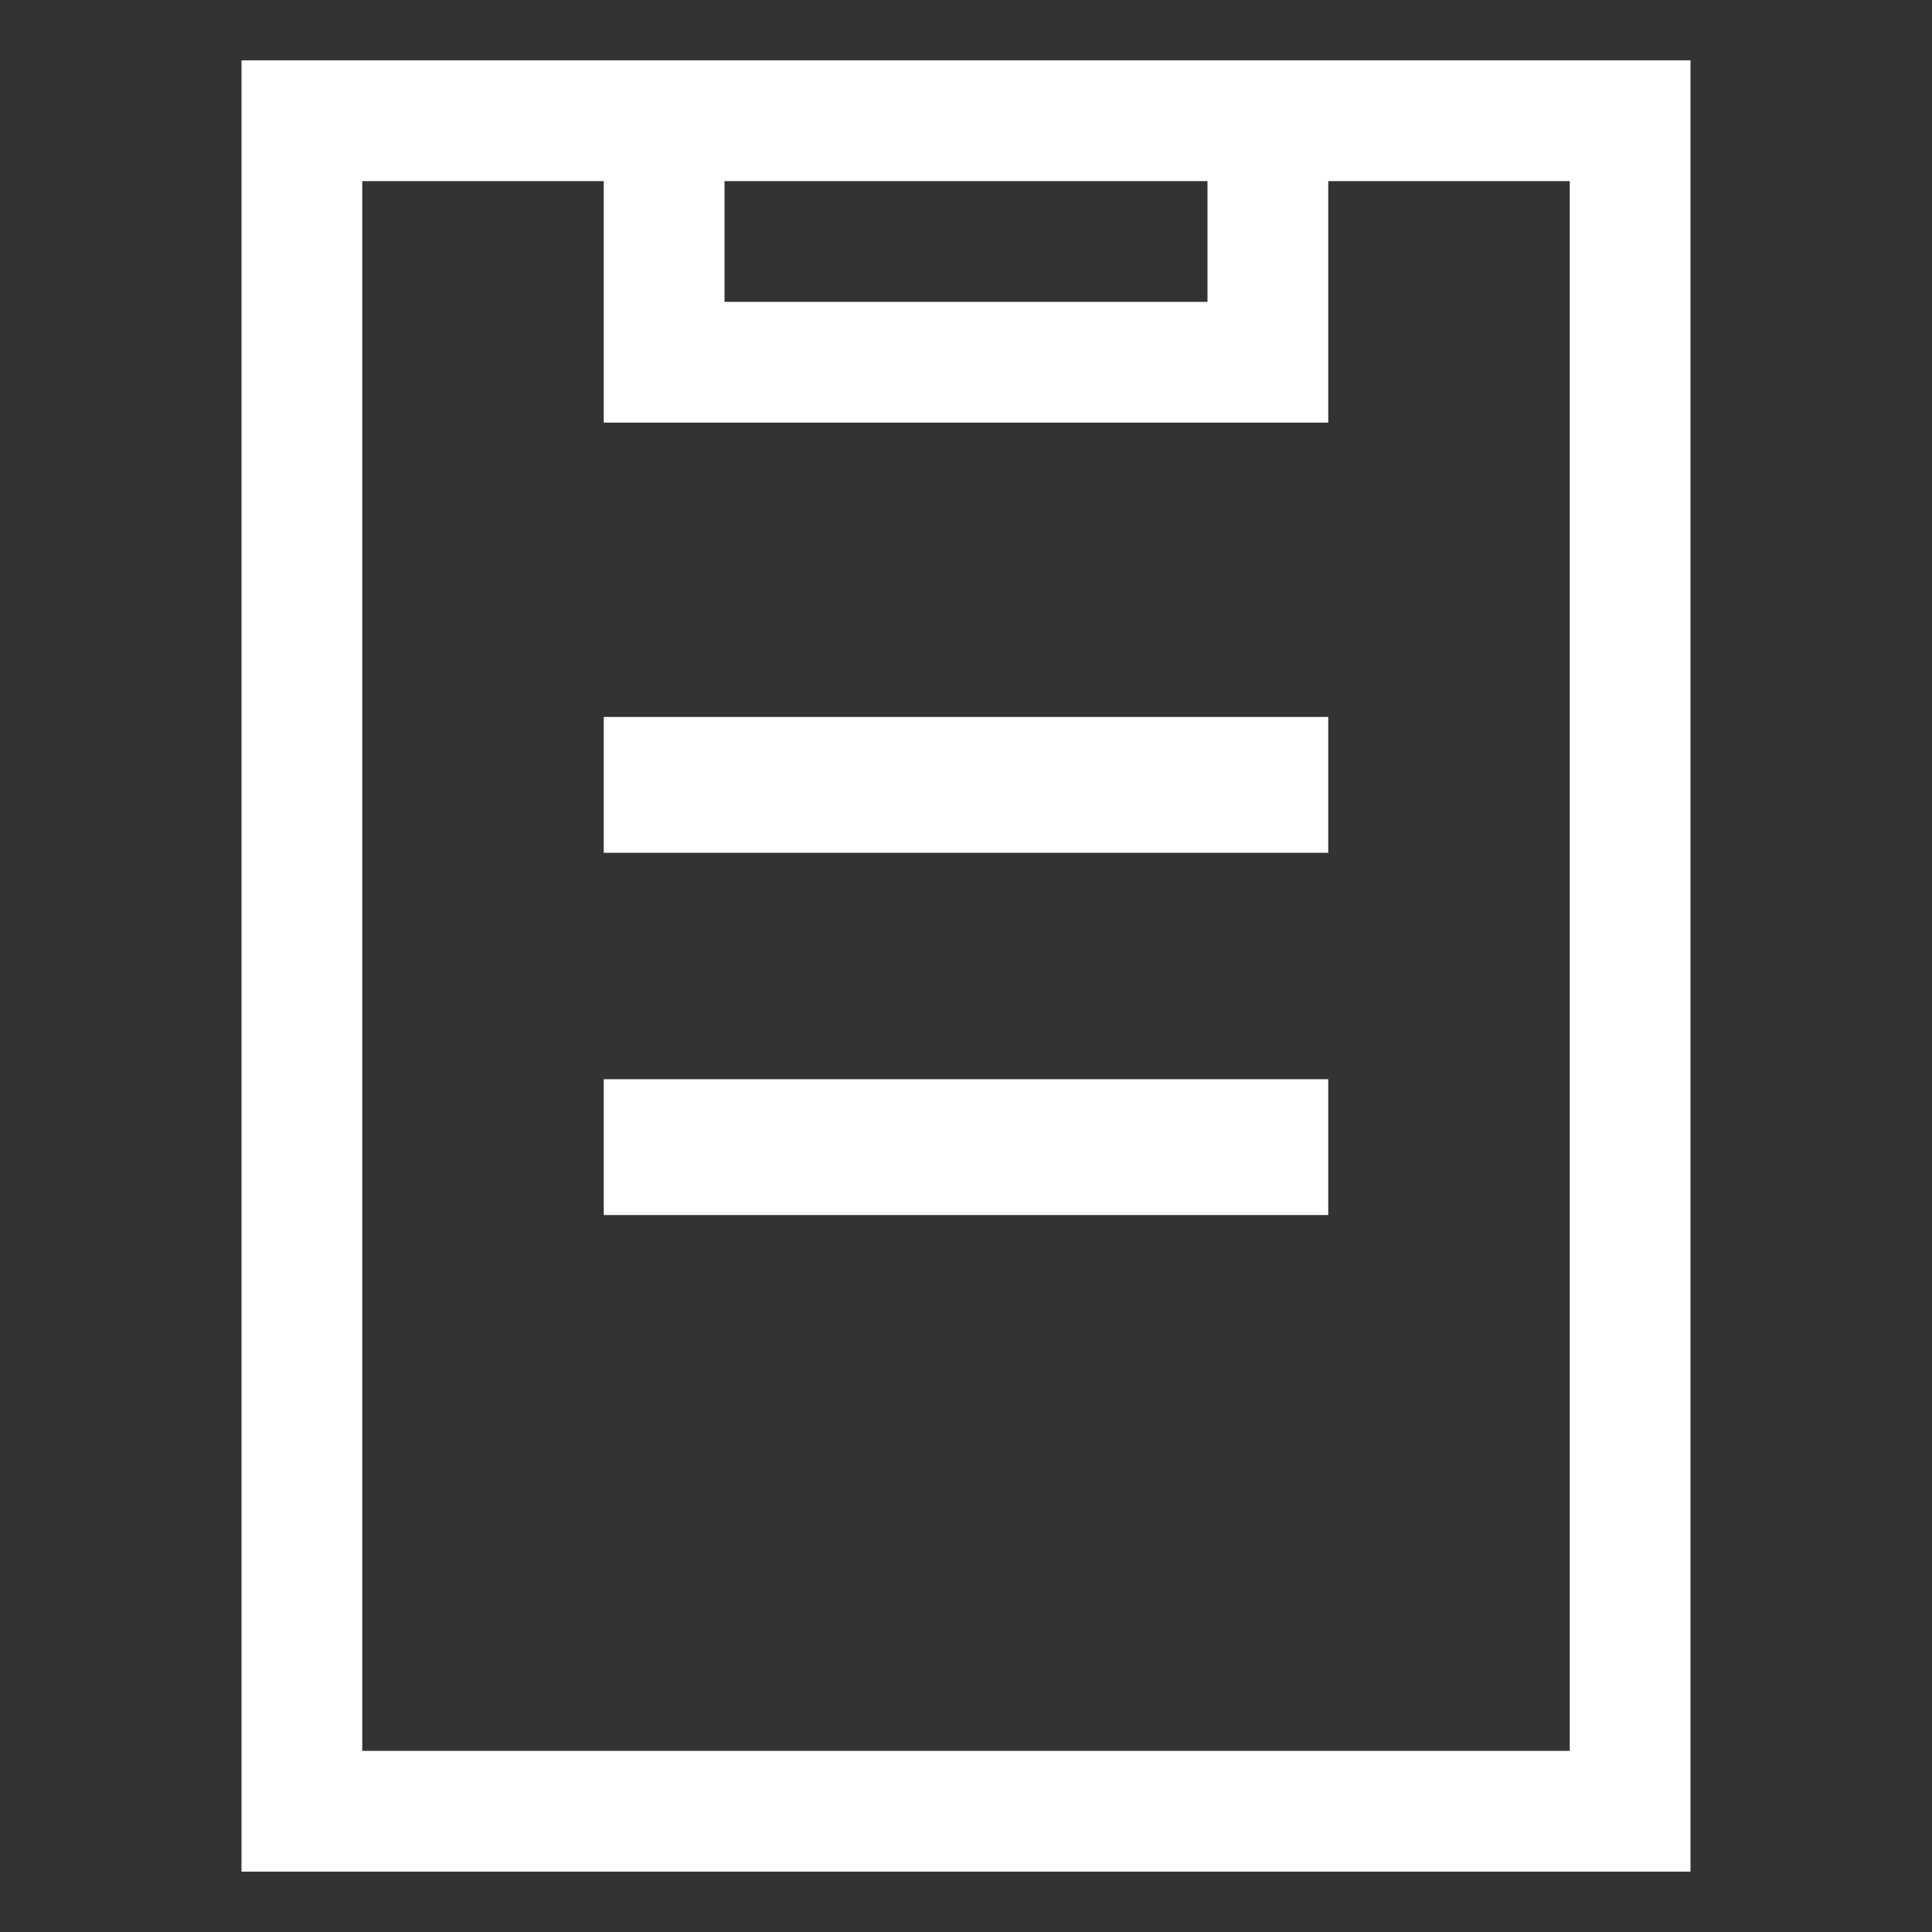 <svg xmlns="http://www.w3.org/2000/svg" width="20" height="20" viewBox="0 0 20 20">
  <rect x="0" y="0" width="20" height="20" fill="#333333" stroke="none"/>
  <g id="菜单_icon_工单" data-name="菜单/icon/工单" transform="translate(0 0)">
    <g id="组_14721" data-name="组 14721" opacity="0">
      <path id="路径_7004" data-name="路径 7004" d="M1095.844,5542.156v19.688h-19.687v-19.687h19.688M1096,5542h-20v20h20v-20Z" transform="translate(-1076 -5542)" fill="#fff"/>
    </g>
    <g id="组_14720" data-name="组 14720" transform="translate(2.5 0.625)">
      <path id="路径_7003" data-name="路径 7003" d="M1095.25,5544H1084v18.75h15V5544Zm-1.25,1.25v1.25h-5v-1.25Zm3.75,16.25h-12.5v-16.25h2.5v2.5h7.5v-2.5h2.5Z" transform="translate(-1084 -5544)" fill="#fff"/>
      <rect id="矩形_9689" data-name="矩形 9689" width="7.5" height="1.406" transform="translate(3.75 10.547)" fill="#fff"/>
      <rect id="矩形_9690" data-name="矩形 9690" width="7.5" height="1.406" transform="translate(3.75 6.797)" fill="#fff"/>
    </g>
  </g>
</svg>
